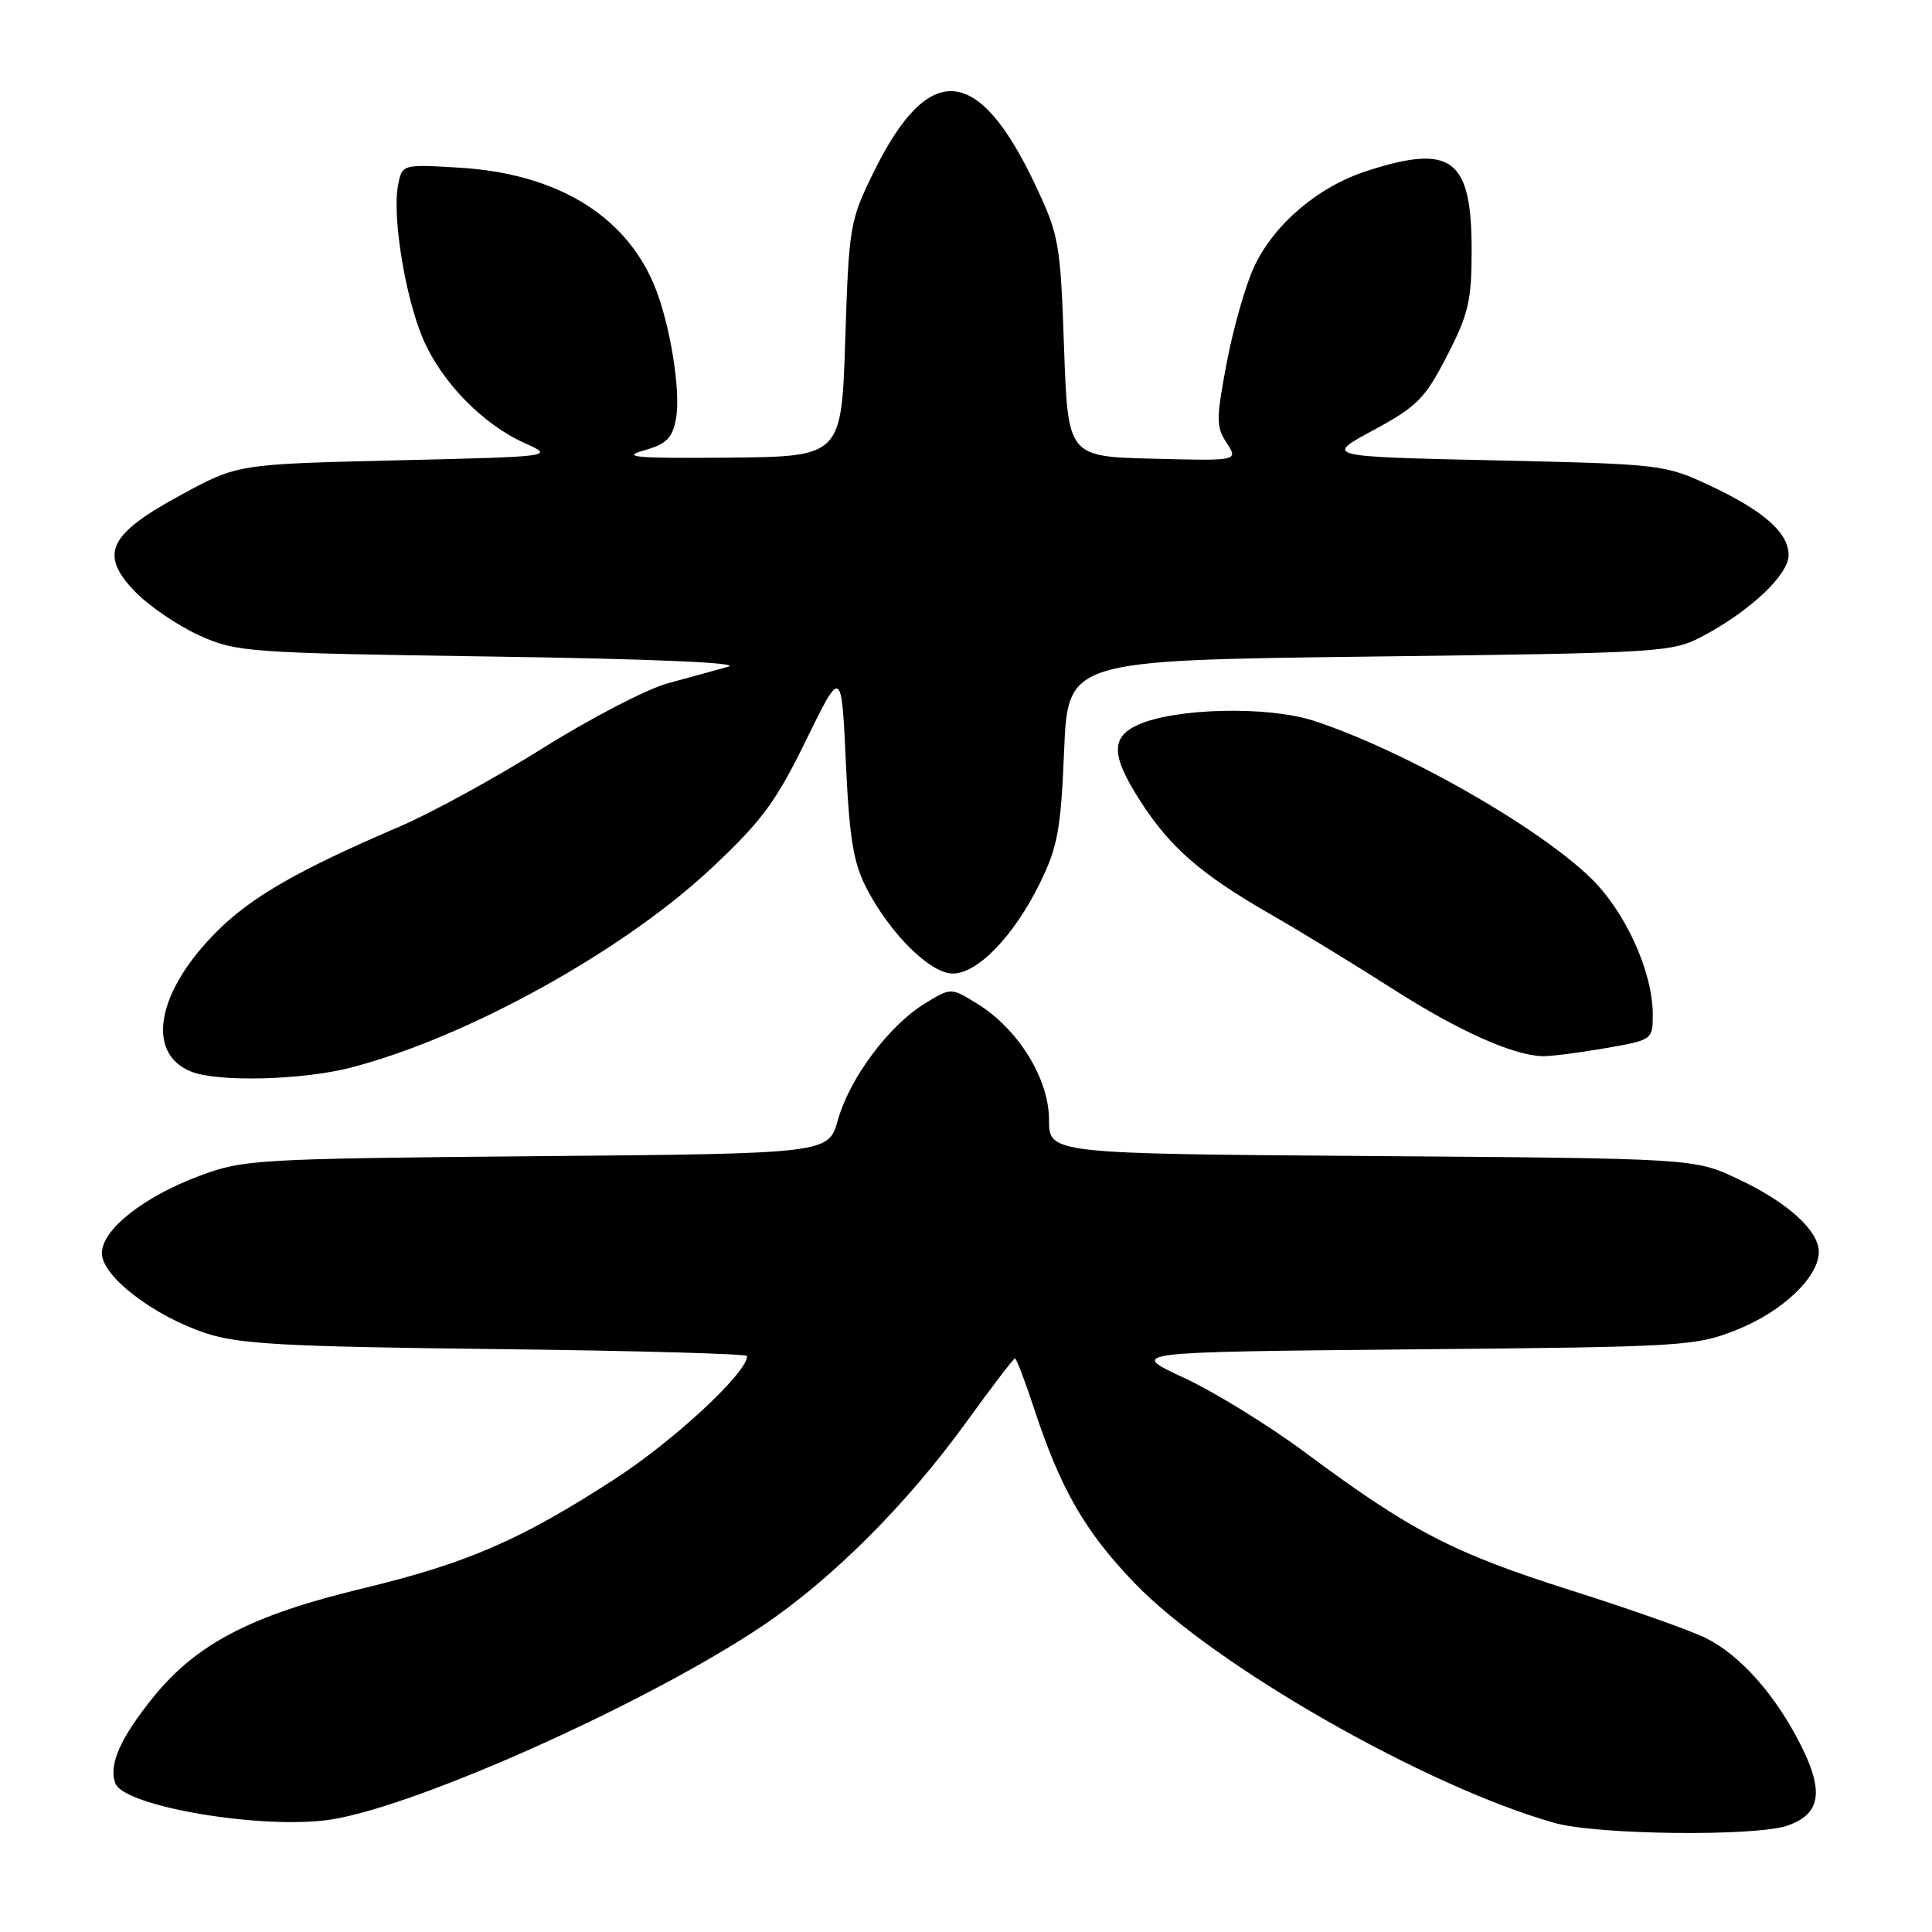 <?xml version="1.0" encoding="UTF-8" standalone="no"?>
<!DOCTYPE svg PUBLIC "-//W3C//DTD SVG 1.1//EN" "http://www.w3.org/Graphics/SVG/1.1/DTD/svg11.dtd" >
<svg xmlns="http://www.w3.org/2000/svg" xmlns:xlink="http://www.w3.org/1999/xlink" version="1.1" viewBox="0 0 256 256">
 <g >
 <path fill="currentColor"
d=" M 236.86 241.90 C 241.25 240.37 241.73 237.38 238.58 231.16 C 235.25 224.58 230.60 219.34 226.09 217.08 C 224.12 216.08 215.97 213.20 208.00 210.68 C 192.57 205.79 186.89 202.84 172.94 192.46 C 168.17 188.91 160.95 184.46 156.89 182.57 C 149.50 179.15 149.50 179.15 187.00 178.80 C 223.32 178.47 224.68 178.39 230.21 176.17 C 236.21 173.77 241.00 169.20 241.00 165.88 C 241.00 163.04 236.82 159.27 230.23 156.19 C 224.50 153.50 224.50 153.50 181.75 153.18 C 139.00 152.87 139.00 152.87 139.00 148.36 C 139.00 142.95 134.92 136.35 129.51 133.01 C 126.00 130.84 126.00 130.84 122.47 133.02 C 117.75 135.94 112.57 142.89 111.03 148.39 C 109.78 152.86 109.78 152.86 71.14 153.20 C 34.08 153.53 32.26 153.64 26.53 155.77 C 19.00 158.58 13.50 162.93 13.50 166.06 C 13.50 169.11 20.34 174.37 27.29 176.66 C 31.68 178.11 37.74 178.44 65.75 178.76 C 84.04 178.97 99.00 179.39 99.00 179.68 C 99.00 181.90 89.32 190.88 81.43 196.00 C 68.91 204.10 61.93 207.13 48.00 210.49 C 33.34 214.02 26.11 217.77 20.39 224.79 C 15.97 230.22 14.35 233.87 15.29 236.31 C 16.48 239.41 35.10 242.51 43.97 241.08 C 55.57 239.21 85.79 225.64 100.95 215.49 C 110.20 209.29 120.20 199.30 128.09 188.37 C 131.42 183.77 134.29 180.00 134.49 180.00 C 134.68 180.00 135.84 183.04 137.06 186.75 C 140.53 197.31 143.77 202.94 150.30 209.73 C 160.80 220.67 188.96 236.76 206.00 241.55 C 211.63 243.14 232.63 243.37 236.86 241.90 Z  M 46.54 141.45 C 61.87 137.47 82.51 126.05 94.21 115.10 C 100.94 108.79 102.80 106.28 106.80 98.10 C 111.50 88.50 111.50 88.50 112.08 101.00 C 112.54 111.04 113.08 114.32 114.79 117.64 C 117.92 123.71 123.26 129.00 126.25 129.00 C 129.56 129.00 134.35 124.02 137.79 117.02 C 140.15 112.22 140.57 109.93 141.00 99.50 C 141.50 87.50 141.50 87.50 181.50 87.00 C 220.62 86.51 221.59 86.45 225.72 84.24 C 231.95 80.92 237.00 76.14 237.00 73.57 C 237.00 70.58 233.72 67.69 226.50 64.31 C 220.61 61.55 220.07 61.49 198.00 61.00 C 175.50 60.50 175.50 60.50 181.98 57.00 C 187.78 53.87 188.82 52.82 191.73 47.16 C 194.59 41.62 195.00 39.86 195.00 33.14 C 195.00 21.01 192.36 19.02 181.12 22.65 C 174.67 24.73 168.84 29.68 166.19 35.32 C 165.06 37.72 163.43 43.43 162.56 48.01 C 161.13 55.53 161.13 56.55 162.54 58.69 C 164.09 61.07 164.09 61.07 152.79 60.78 C 141.50 60.50 141.50 60.50 140.99 46.00 C 140.51 32.18 140.33 31.17 137.18 24.50 C 129.64 8.52 123.07 7.98 115.79 22.76 C 112.60 29.25 112.49 29.91 112.00 44.98 C 111.50 60.50 111.50 60.50 96.50 60.64 C 84.41 60.75 82.23 60.57 85.24 59.71 C 88.32 58.84 89.08 58.10 89.57 55.49 C 90.25 51.86 88.77 42.77 86.68 37.77 C 82.79 28.47 73.72 23.00 60.89 22.22 C 53.28 21.76 53.28 21.76 52.74 24.57 C 51.95 28.70 53.71 39.46 56.07 44.94 C 58.51 50.62 63.97 56.22 69.50 58.70 C 73.50 60.50 73.50 60.50 52.50 61.00 C 31.50 61.50 31.50 61.50 24.00 65.57 C 14.33 70.81 13.09 73.43 17.94 78.44 C 19.77 80.32 23.57 82.91 26.38 84.18 C 31.33 86.42 32.64 86.52 65.50 87.00 C 86.37 87.31 98.34 87.82 96.50 88.34 C 94.85 88.80 91.23 89.80 88.46 90.55 C 85.69 91.31 78.27 95.16 71.97 99.11 C 65.67 103.06 57.13 107.73 53.01 109.50 C 39.51 115.28 33.33 118.83 28.72 123.44 C 20.76 131.40 19.26 139.55 25.32 141.99 C 28.84 143.41 40.10 143.13 46.54 141.45 Z  M 212.67 138.90 C 218.97 137.80 219.00 137.78 219.00 134.43 C 219.00 128.76 215.36 120.77 210.76 116.32 C 203.61 109.41 185.99 99.41 174.09 95.51 C 168.02 93.52 155.65 93.81 150.75 96.06 C 147.16 97.71 147.24 100.14 151.09 106.13 C 155.02 112.26 159.09 115.81 168.20 121.06 C 172.22 123.36 179.55 127.84 184.50 131.01 C 193.24 136.60 200.49 139.85 204.42 139.95 C 205.47 139.98 209.19 139.50 212.67 138.90 Z "/>
</g>
</svg>